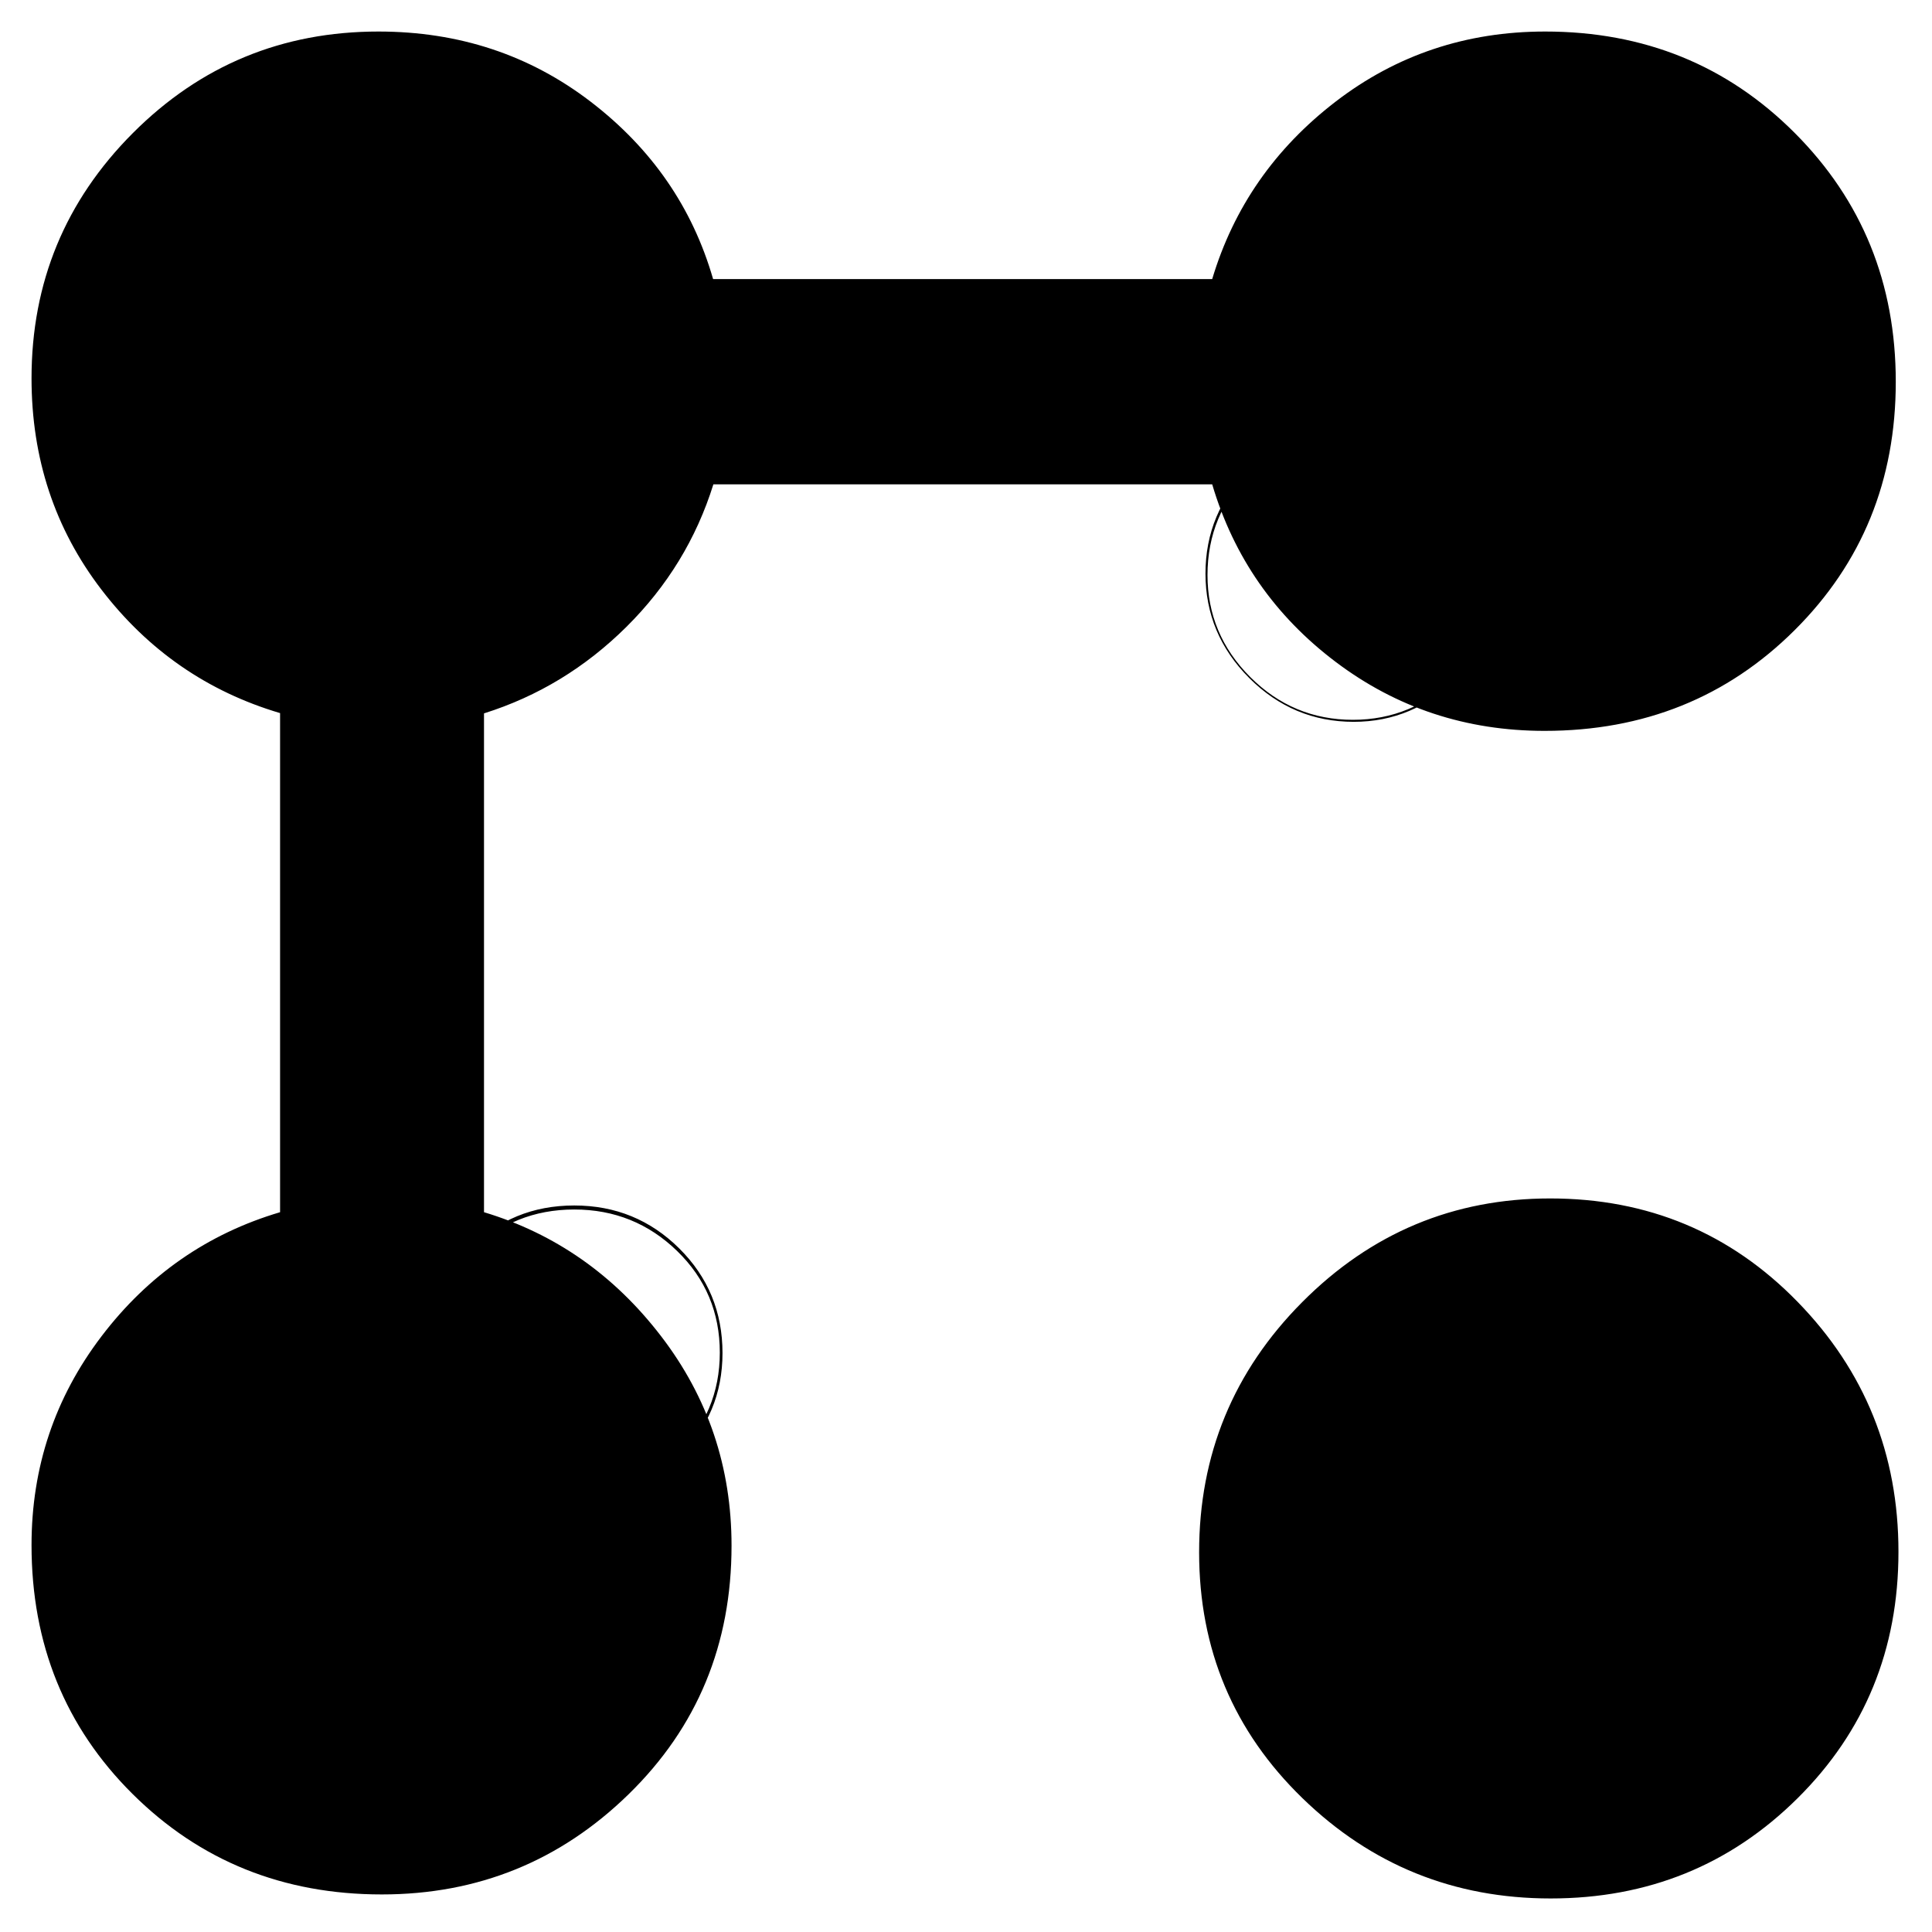<svg xmlns="http://www.w3.org/2000/svg" height="40" viewBox="0 -960 960 960" width="40"><path d="M767.526-596.834q-58.413 0-103.803-34.25-45.389-34.25-61.389-88.25H354.473q-12.64 40.5-43.223 70.834-30.584 30.333-70.75 42.973v247.861q53 16 88 61.623t35 104.061q0 73.557-51.047 123.436-51.047 49.88-122.733 49.88-73.553 0-123.803-49.88-50.25-49.879-50.25-123.696 0-58.05 34.75-103.737t88.75-61.687v-248.001q-54-16-88.75-61.333-34.75-45.334-34.75-105 0-71.425 50.35-121.879 50.35-50.454 122.048-50.454 59.933 0 105.422 34.855 45.489 34.856 60.846 88.145h248.001q16-53.334 61.325-88.167 45.326-34.833 104.127-34.833 73.681 0 123.948 50.333Q942-843.667 942-770.28q0 73.386-50.266 123.416-50.267 50.03-124.208 50.03ZM770.5-16.667q-72.016 0-123.341-49.85-51.325-49.85-51.325-122.15 0-72.849 51.252-124.341Q698.338-364.5 770.252-364.5q72.931 0 123.006 51.419t50.075 124.167q0 72.747-50.175 122.497T770.5-16.667ZM285.776-215.836q29.194 0 50.544-21.166 21.35-21.165 21.35-50.887 0-29.934-21.239-50.524-21.24-20.59-51.065-20.59-30.051 0-50.957 20.715-20.906 20.715-20.906 50.535 0 29.957 21.083 50.937 21.084 20.98 51.19 20.98Zm771.684 384.012q29.93 0 50.82-20.845 20.9-20.845 20.9-50.116 0-29.821-20.9-51.514-20.89-21.693-50.82-21.693-30.62 0-51.7 21.582-21.085 21.582-21.085 52.035 0 29.078 21.085 49.814 21.08 20.737 51.7 20.737ZM-98.382-985.008q29.89 0 51.632-21.082 21.742-21.09 21.742-52.37 0-29.93-21.631-50.49-21.631-20.56-52.153-20.56-28.813 0-49.598 20.56-20.786 20.56-20.786 50.18 0 31.59 20.894 52.68 20.894 21.082 49.9 21.082ZM672.243-602.33q29.577 0 50.915-21.25 21.339-21.25 21.339-50.997 0-29.576-21.318-50.915t-51.254-21.339q-29.428 0-50.678 21.318-21.25 21.318-21.25 51.254 0 29.429 21.25 50.679 21.25 21.25 50.996 21.25ZM285.336-214.836q-30.833 0-51.833-21.333-21-21.334-21-51.501 0-30.667 21-52 21-21.334 51.833-21.334 30.667 0 52.167 21.334 21.501 21.333 21.501 52 0 30.167-21.501 51.501-21.5 21.333-52.167 21.333Zm771.674 384.678q-30.17 0-52.09-21.5-21.912-21.5-21.912-51.667 0-30.667 21.912-52.333 21.92-21.667 52.09-21.667 30 0 51.58 21.667 21.59 21.666 21.59 52.333 0 30.167-21.59 51.667-21.58 21.5-51.58 21.5ZM-97.008-984.008q-30.834 0-52.001-21.582-21.167-21.58-21.167-52.42 0-30 21.167-51.58 21.167-21.59 52-21.59 30 0 51.667 21.59 21.667 21.58 21.667 51.58 0 30.84-21.667 52.42-21.666 21.582-51.666 21.582ZM672.664-601.33q-30.167 0-51.917-21.75-21.751-21.75-21.751-51.917 0-30.333 21.751-51.917 21.75-21.583 51.917-21.583 29.666 0 51.25 21.583 21.583 21.584 21.583 51.917 0 30.167-21.583 51.917-21.584 21.75-51.25 21.75Z"/></svg>